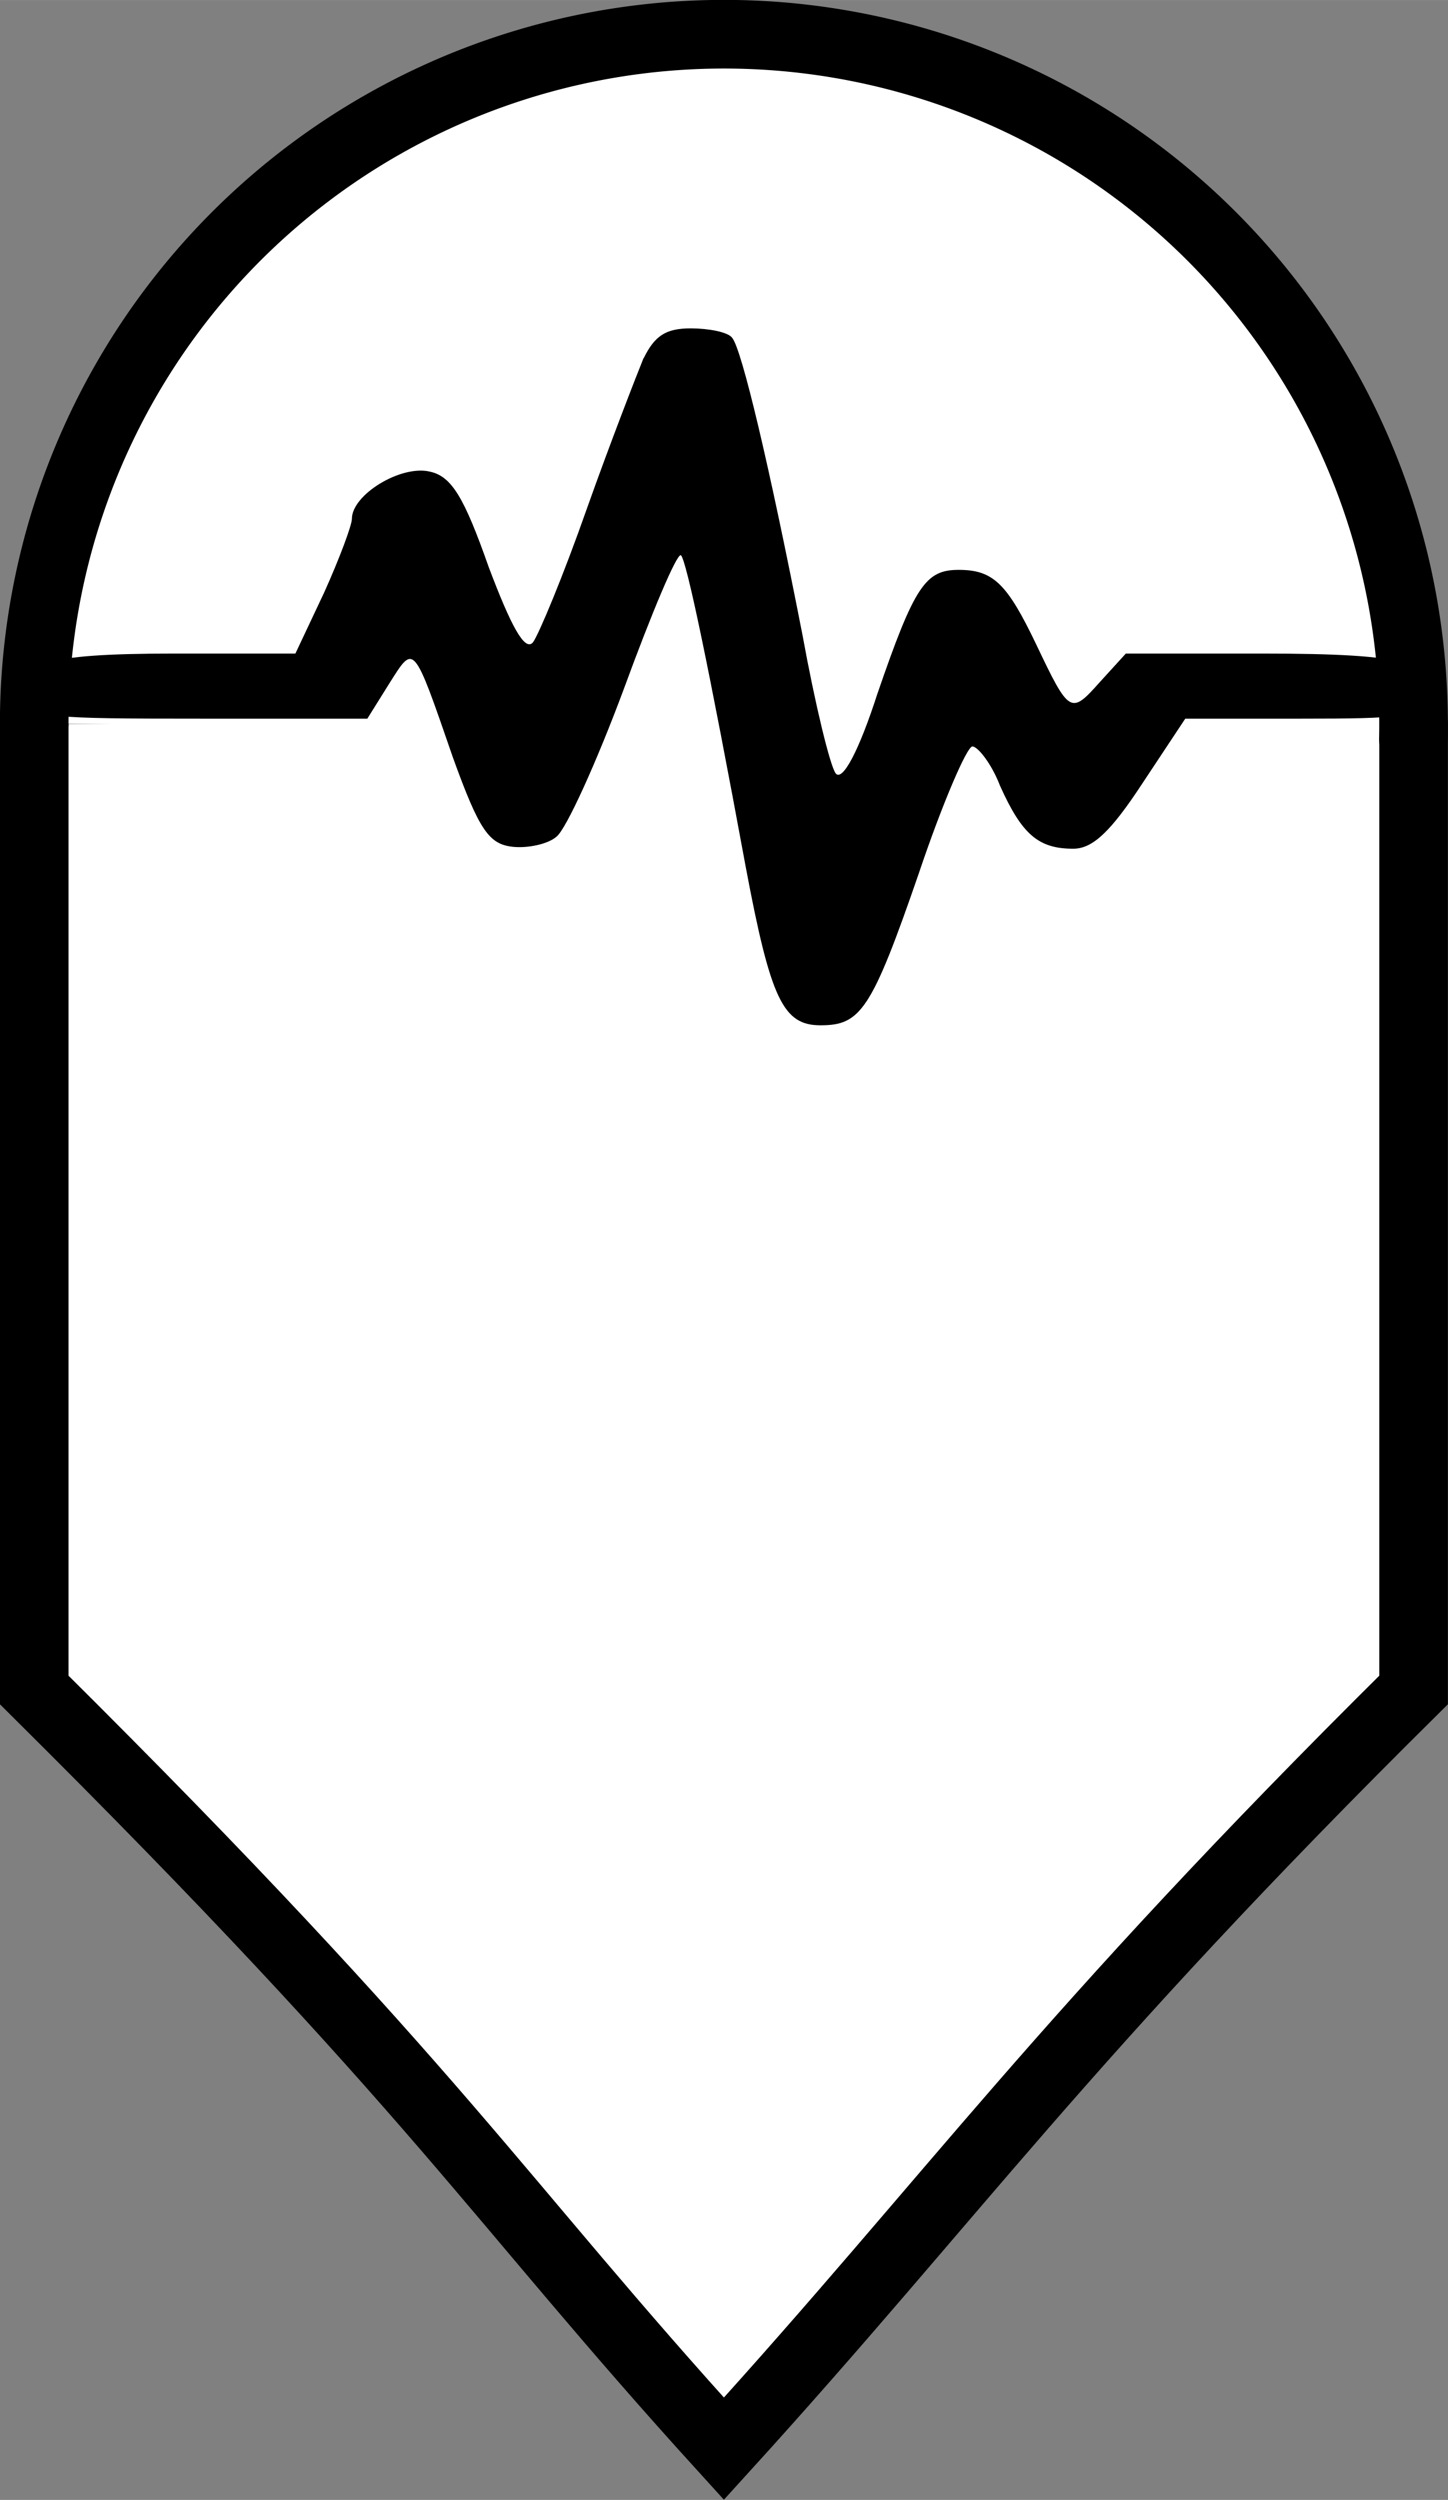 <?xml version="1.0" encoding="UTF-8" standalone="no"?>
<!-- Created with Inkscape (http://www.inkscape.org/) -->

<svg
   width="20.995pt"
   height="36.237pt"
   viewBox="0 0 7.407 12.784"
   version="1.1"
   id="svg5"
   xml:space="preserve"
   xmlns="http://www.w3.org/2000/svg"
   xmlns:svg="http://www.w3.org/2000/svg"><rect x="0" y="0" width="7.407" height="12.784" fill="#808080" stroke="none"/><defs
     id="defs2" /><g
     id="layer1"
     transform="translate(0.175,5.459)"><g
       id="g20941"><path
         style="fill:#ffffff;fill-opacity:1;stroke:#000000;stroke-width:0.351;stroke-linecap:round;stroke-linejoin:miter;stroke-miterlimit:8;stroke-dasharray:none"
         d="m 1.0226778e-4,-1.756 -3.09e-9,4.939 C 2.078,5.245 2.352,5.77 3.528,7.063 4.704,5.77 5.256,4.965 7.056,3.183 l 10e-8,-4.939"
         id="path20933" /><path
         style="fill:#ffffff;fill-opacity:1;stroke:#000000;stroke-width:0.351;stroke-linecap:round;stroke-linejoin:miter;stroke-miterlimit:8;stroke-dasharray:none"
         id="path20937"
         d="M 1.0382376e-4,-1.76 A 3.528,3.528 0 0 1 1.788,-4.825 a 3.528,3.528 0 0 1 3.548,0.039 3.528,3.528 0 0 1 1.719,3.104" /><path
         d="m 3.117,-3.628 c -0.035,0.086 -0.17,0.432 -0.29,0.77 -0.12,0.342 -0.247,0.646 -0.276,0.684 -0.042,0.048 -0.113,-0.086 -0.226,-0.385 -0.127,-0.361 -0.191,-0.466 -0.304,-0.489 -0.148,-0.033 -0.396,0.119 -0.396,0.242 0,0.033 -0.064,0.204 -0.141,0.375 l -0.148,0.314 H 0.715 c -0.671,0 -0.834,0.052 -0.749,0.238 0.042,0.09 0.099,0.095 0.89,0.095 H 1.704 l 0.113,-0.181 c 0.127,-0.2 0.12,-0.214 0.325,0.38 0.134,0.371 0.184,0.442 0.304,0.456 0.078,0.009 0.184,-0.014 0.226,-0.052 0.049,-0.038 0.205,-0.38 0.346,-0.76 0.141,-0.385 0.269,-0.689 0.29,-0.679 0.028,0.024 0.141,0.561 0.332,1.596 0.127,0.675 0.191,0.808 0.382,0.808 0.205,0 0.261,-0.076 0.502,-0.774 C 4.644,-1.347 4.771,-1.642 4.799,-1.642 c 0.028,0 0.099,0.09 0.141,0.2 0.113,0.252 0.198,0.323 0.375,0.323 0.099,0 0.191,-0.086 0.353,-0.333 L 5.888,-1.784 h 0.587 c 0.53,0 0.587,-0.009 0.629,-0.095 0.092,-0.19 -0.071,-0.238 -0.82,-0.238 H 5.584 l -0.134,0.147 c -0.148,0.166 -0.155,0.162 -0.325,-0.195 -0.148,-0.309 -0.219,-0.38 -0.396,-0.38 -0.17,0 -0.226,0.081 -0.417,0.637 -0.092,0.285 -0.177,0.447 -0.212,0.404 C 4.071,-1.542 3.994,-1.86 3.93,-2.212 3.76,-3.081 3.619,-3.675 3.57,-3.732 c -0.021,-0.029 -0.12,-0.048 -0.212,-0.048 -0.127,0 -0.184,0.038 -0.24,0.152 z"
         id="path1"
         style="fill:#000000;stroke:none;stroke-width:0.006" /></g></g></svg>
